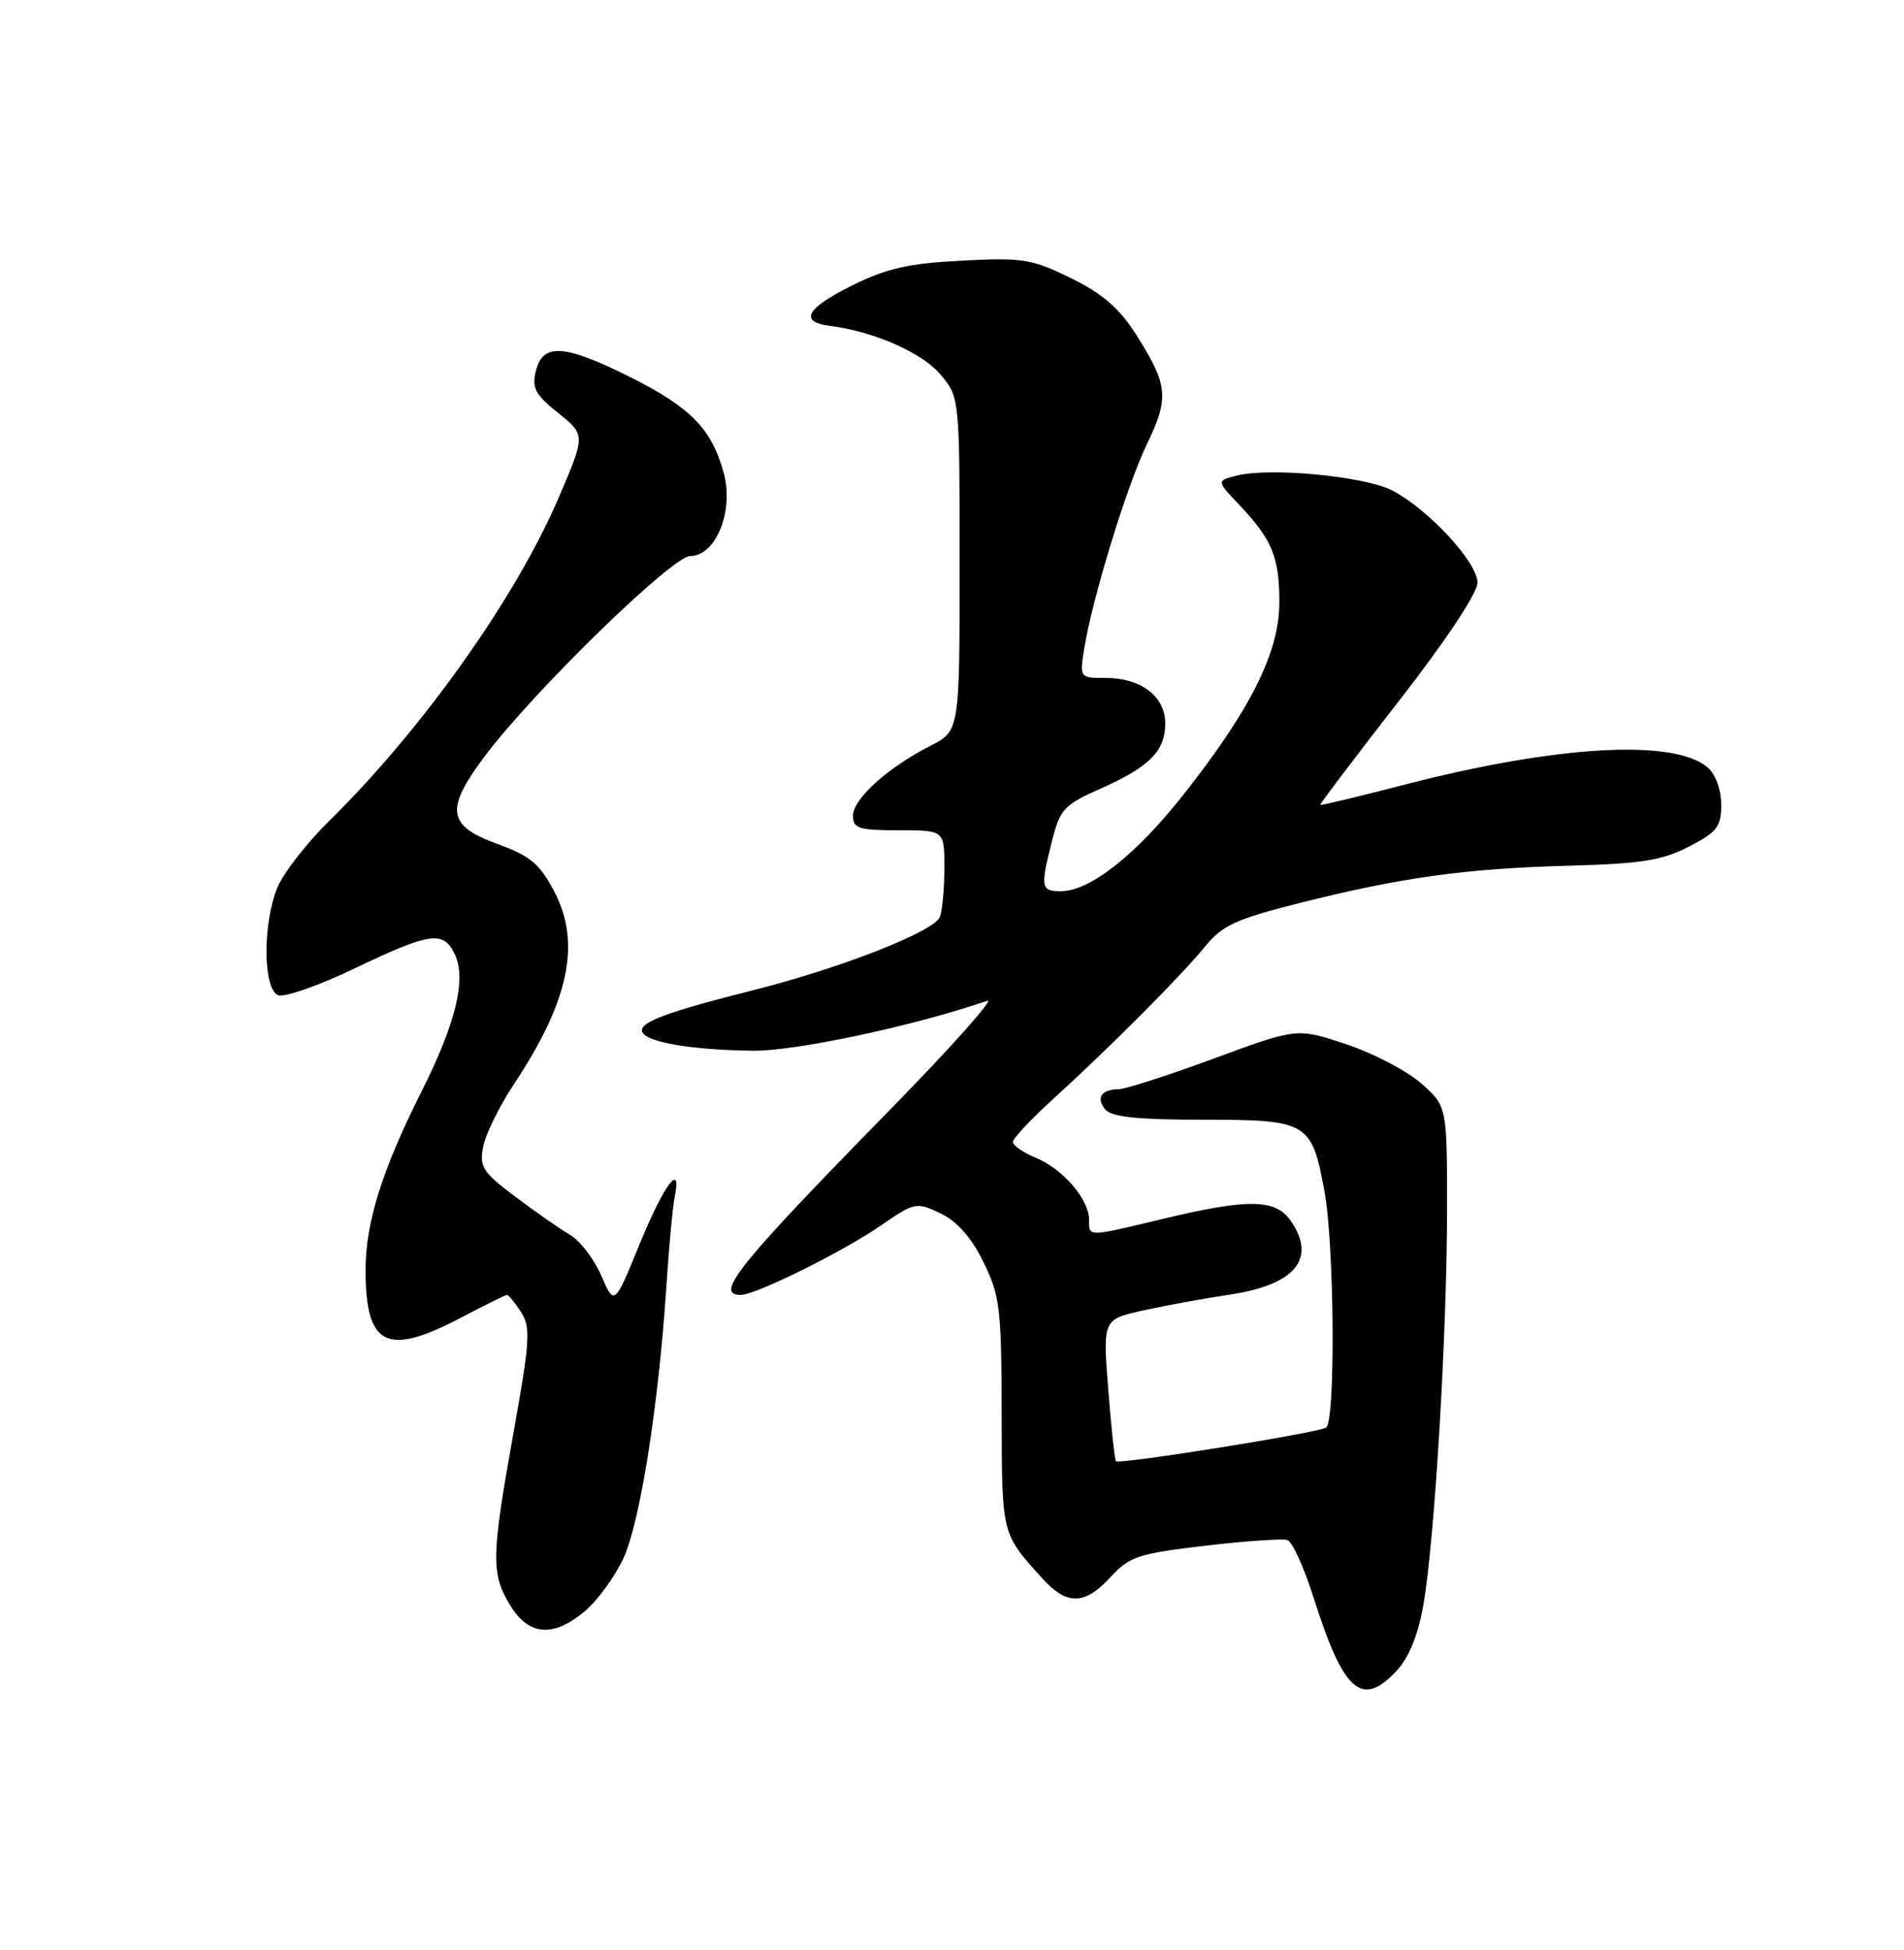 <?xml version="1.0" encoding="UTF-8" standalone="no"?>
<!DOCTYPE svg PUBLIC "-//W3C//DTD SVG 1.1//EN" "http://www.w3.org/Graphics/SVG/1.1/DTD/svg11.dtd" >
<svg xmlns="http://www.w3.org/2000/svg" xmlns:xlink="http://www.w3.org/1999/xlink" version="1.1" viewBox="0 0 250 256">
 <g >
 <path fill="currentColor"
d=" M 183.38 219.34 C 185.02 217.58 186.21 214.63 186.91 210.59 C 188.38 202.08 189.99 175.11 190.00 158.85 C 190.00 145.21 190.00 145.21 186.59 142.22 C 184.72 140.57 180.29 138.26 176.74 137.08 C 170.30 134.94 170.30 134.94 159.40 138.96 C 153.41 141.17 147.79 142.98 146.92 142.99 C 144.61 143.01 143.86 144.12 145.13 145.66 C 145.95 146.64 149.38 147.00 157.97 147.00 C 171.73 147.00 172.24 147.30 173.91 156.43 C 175.21 163.52 175.37 186.65 174.12 187.42 C 173.00 188.12 146.94 192.28 146.53 191.84 C 146.36 191.65 145.90 187.38 145.51 182.35 C 144.80 173.21 144.80 173.21 150.15 172.03 C 153.09 171.38 158.13 170.46 161.35 169.98 C 170.08 168.70 172.95 165.23 169.44 160.22 C 167.47 157.40 163.83 157.35 152.81 159.99 C 142.67 162.42 143.00 162.42 143.00 160.13 C 143.00 157.47 139.58 153.48 136.03 152.01 C 134.37 151.32 133.00 150.38 133.00 149.92 C 133.00 149.46 135.36 146.93 138.25 144.31 C 145.72 137.52 155.15 128.05 158.23 124.26 C 160.48 121.48 162.28 120.66 170.68 118.54 C 184.05 115.18 192.43 114.02 206.00 113.65 C 215.48 113.40 218.25 112.96 221.75 111.15 C 225.46 109.24 226.00 108.54 226.00 105.63 C 226.00 103.72 225.26 101.66 224.25 100.78 C 219.91 96.98 204.60 97.82 184.68 102.95 C 178.53 104.54 173.43 105.76 173.35 105.67 C 173.27 105.57 177.88 99.48 183.60 92.13 C 189.80 84.17 194.00 77.85 194.00 76.50 C 194.00 73.83 187.55 66.85 182.80 64.39 C 179.21 62.53 166.80 61.33 162.43 62.43 C 159.71 63.11 159.71 63.11 162.74 66.30 C 167.07 70.88 168.00 73.18 167.98 79.18 C 167.95 85.66 164.21 93.14 155.41 104.30 C 149.16 112.23 143.11 117.00 139.30 117.00 C 136.67 117.00 136.58 116.54 138.14 110.37 C 139.17 106.26 139.73 105.65 144.41 103.58 C 150.90 100.71 153.00 98.61 153.00 94.99 C 153.00 91.42 149.83 89.00 145.15 89.00 C 141.76 89.00 141.75 88.98 142.36 85.16 C 143.42 78.55 147.96 63.73 150.64 58.20 C 153.54 52.19 153.37 50.53 149.14 43.87 C 146.96 40.45 144.74 38.53 140.59 36.50 C 135.45 33.99 134.25 33.79 126.24 34.22 C 119.21 34.58 116.38 35.24 111.74 37.55 C 105.78 40.53 104.89 42.28 109.08 42.80 C 114.74 43.52 121.09 46.31 123.47 49.15 C 126.00 52.15 126.00 52.15 126.00 74.06 C 126.00 95.96 126.00 95.96 122.13 97.93 C 116.54 100.79 112.00 104.89 112.00 107.09 C 112.00 108.76 112.76 109.00 118.00 109.00 C 124.00 109.00 124.00 109.00 124.00 113.92 C 124.00 116.62 123.73 119.53 123.41 120.38 C 122.68 122.28 110.43 127.09 99.00 129.97 C 87.54 132.86 83.90 134.21 84.32 135.45 C 84.78 136.83 90.95 137.87 99.00 137.94 C 104.56 137.99 120.29 134.62 129.63 131.38 C 130.66 131.02 124.94 137.43 116.93 145.62 C 96.91 166.06 93.73 170.00 97.25 170.00 C 99.23 170.00 110.60 164.37 115.64 160.90 C 120.10 157.83 120.33 157.79 123.49 159.29 C 125.66 160.33 127.54 162.45 129.12 165.67 C 131.30 170.10 131.50 171.75 131.52 185.63 C 131.55 201.59 131.47 201.26 136.89 207.25 C 140.08 210.78 142.45 210.73 145.82 207.04 C 148.26 204.36 149.46 203.96 158.20 202.93 C 163.52 202.31 168.40 201.97 169.04 202.18 C 169.69 202.40 171.24 205.83 172.50 209.81 C 176.42 222.16 178.82 224.26 183.38 219.34 Z  M 76.81 211.51 C 78.44 210.13 80.70 207.04 81.83 204.64 C 84.02 199.98 86.47 184.56 87.49 169.00 C 87.83 163.78 88.32 158.49 88.57 157.25 C 89.59 152.32 87.21 155.45 84.03 163.22 C 80.67 171.45 80.67 171.45 78.95 167.47 C 78.00 165.29 76.16 162.88 74.86 162.12 C 73.56 161.37 70.33 159.12 67.68 157.12 C 63.35 153.87 62.92 153.19 63.45 150.50 C 63.78 148.85 65.59 145.18 67.47 142.35 C 74.71 131.45 76.32 123.83 72.80 117.09 C 70.87 113.40 69.66 112.38 65.25 110.77 C 58.73 108.40 58.43 106.26 63.61 99.33 C 69.94 90.87 88.27 73.00 90.62 73.00 C 93.98 73.00 96.38 67.12 95.04 62.14 C 93.48 56.35 90.70 53.49 82.84 49.55 C 74.12 45.19 71.29 44.99 70.37 48.67 C 69.80 50.92 70.26 51.79 73.29 54.22 C 76.88 57.10 76.88 57.10 73.38 65.28 C 67.74 78.45 55.53 95.66 43.24 107.76 C 40.29 110.65 37.24 114.58 36.44 116.48 C 34.47 121.20 34.52 129.88 36.52 130.65 C 37.36 130.97 41.90 129.38 46.62 127.11 C 56.54 122.36 58.28 122.12 59.76 125.38 C 61.24 128.63 59.81 134.43 55.34 143.31 C 50.18 153.56 48.00 160.51 48.00 166.72 C 48.00 176.73 50.76 178.12 60.50 173.00 C 63.64 171.35 66.37 170.00 66.58 170.00 C 66.78 170.00 67.61 171.01 68.41 172.25 C 69.70 174.25 69.59 176.00 67.44 188.00 C 64.50 204.36 64.45 206.59 66.99 210.75 C 69.43 214.76 72.65 215.01 76.81 211.51 Z "/>
</g>
</svg>